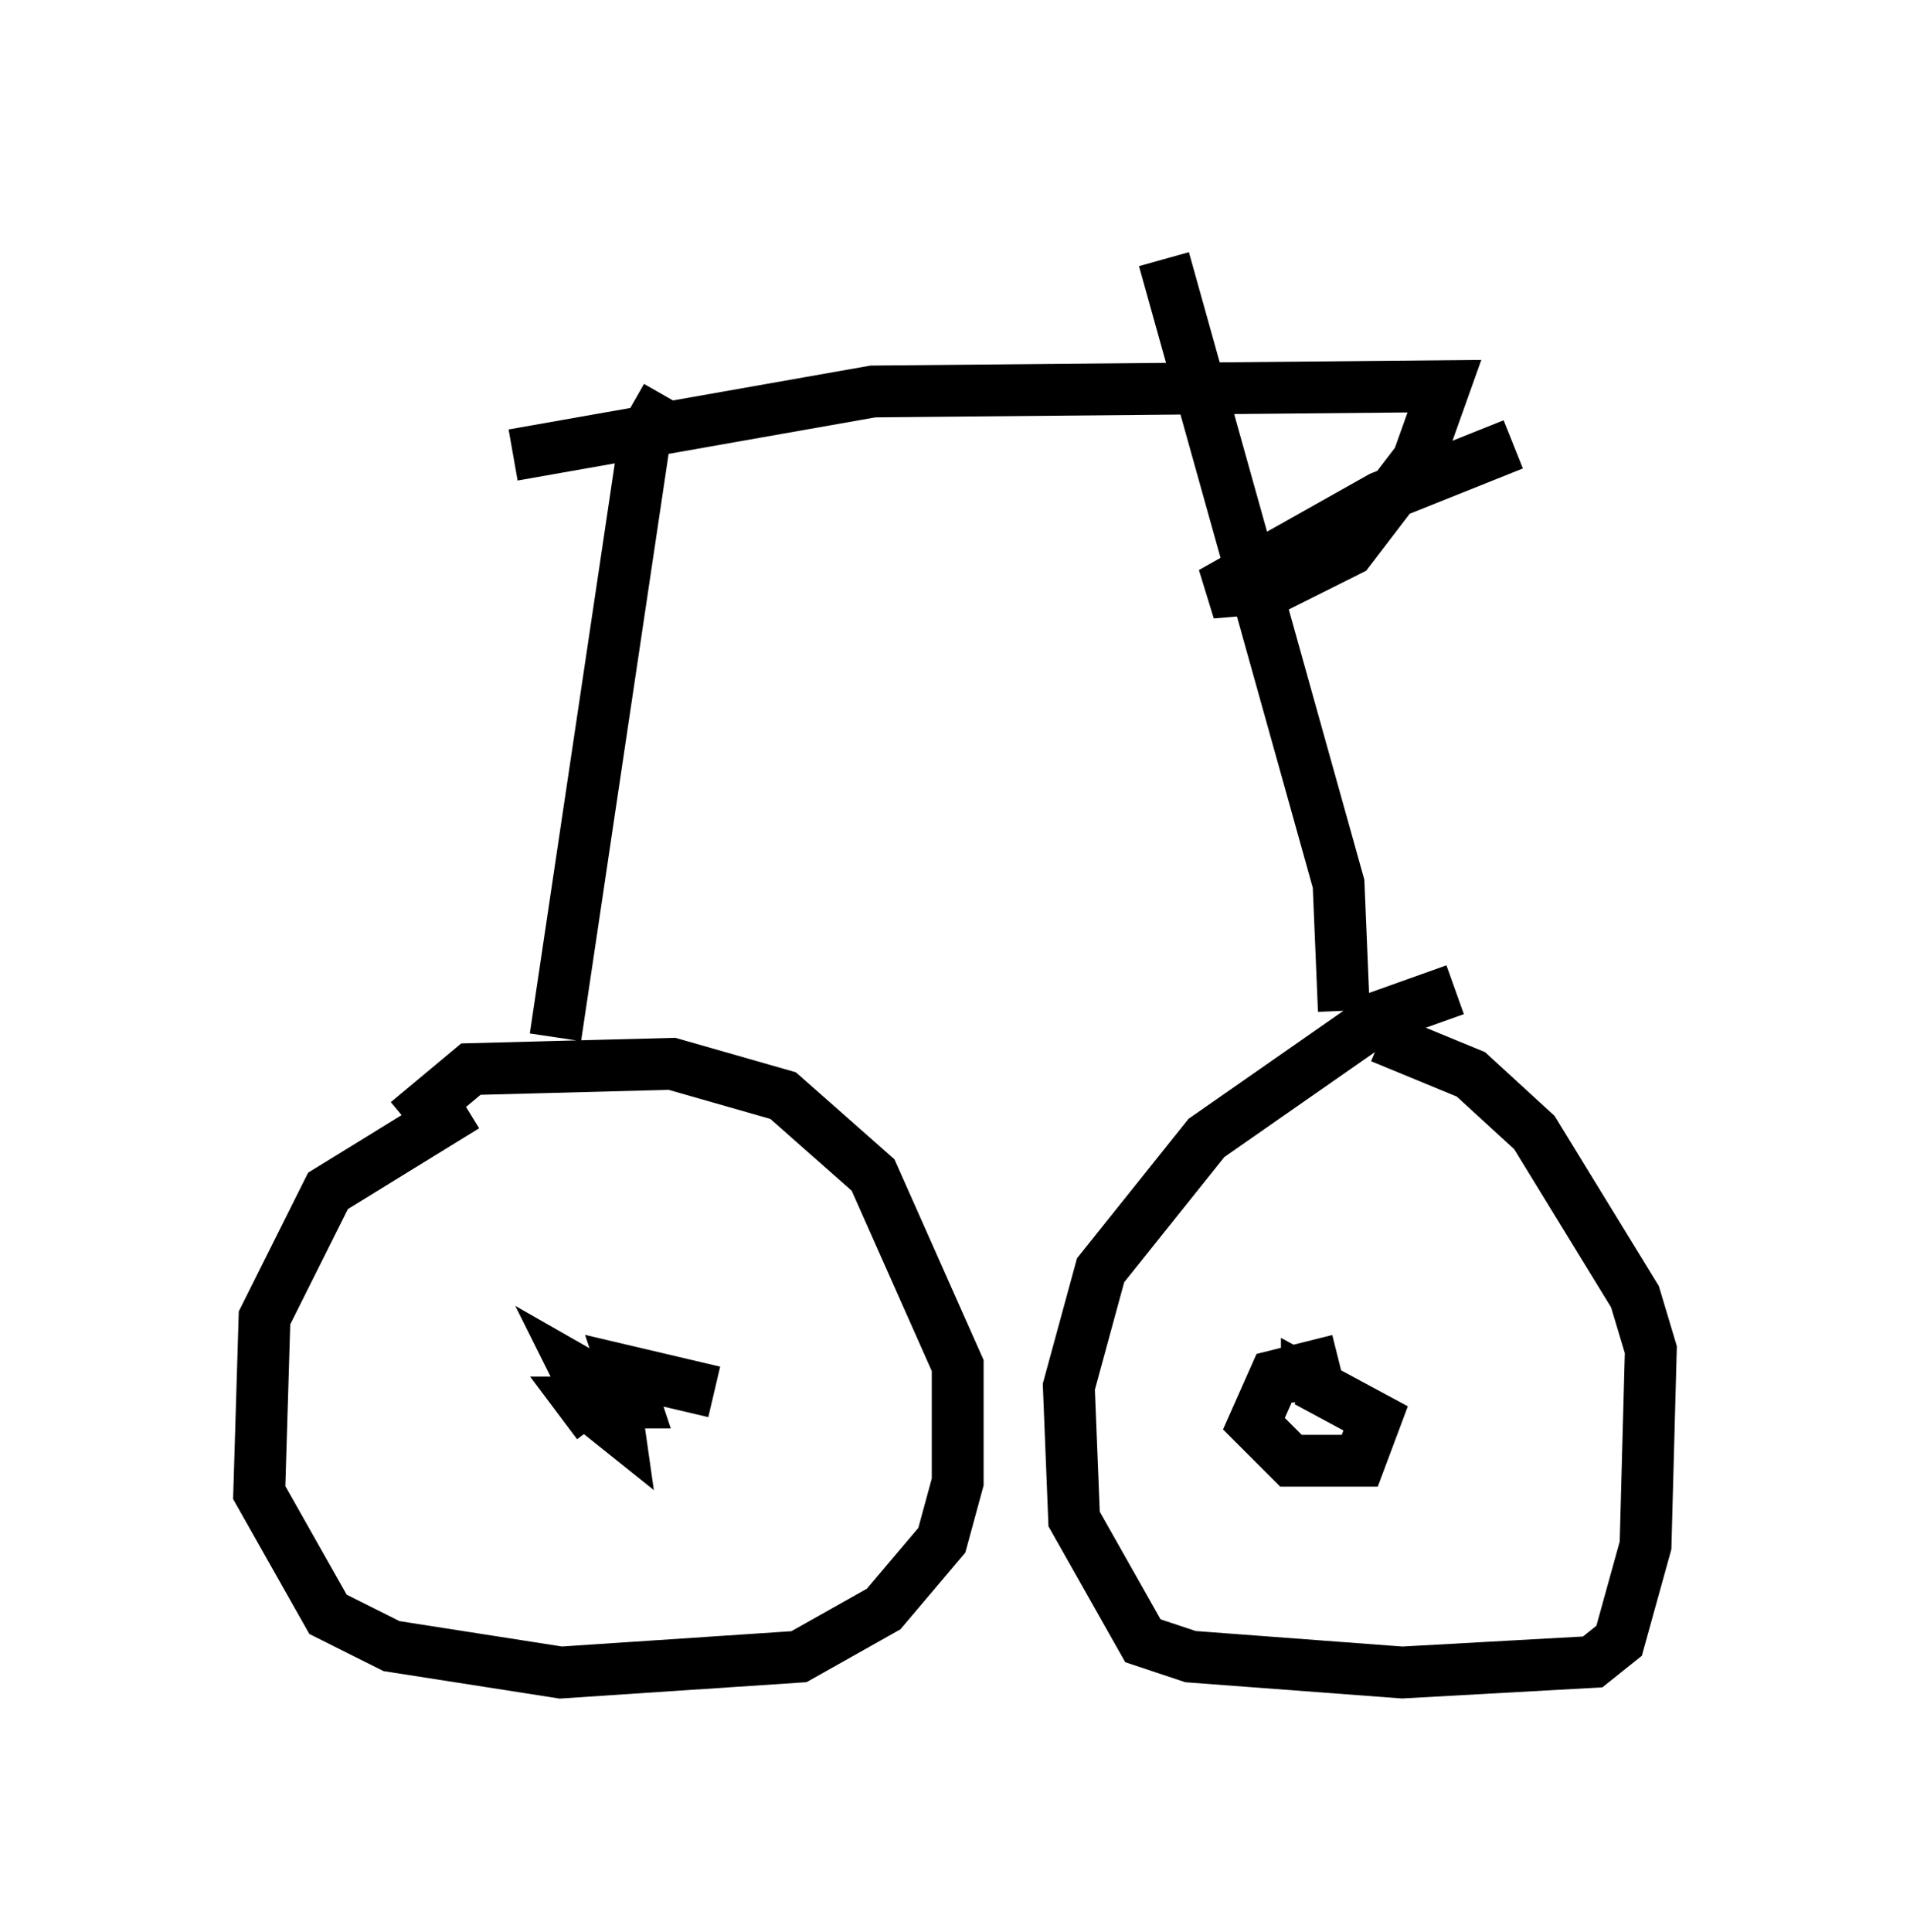 <?xml version="1.0" encoding="utf-8" ?>
<svg baseProfile="full" height="37.257" version="1.1" width="36.848" xmlns="http://www.w3.org/2000/svg" xmlns:ev="http://www.w3.org/2001/xml-events" xmlns:xlink="http://www.w3.org/1999/xlink"><defs /><rect fill="white" height="37.257" width="36.848" x="0" y="0" /><path d="M11.84, 20.517 m-2.858, 0.817 l-2.654, 1.633 -1.225, 2.45 l-0.102, 3.369 1.327, 2.348 l1.225, 0.613 3.267, 0.51 l4.594, -0.306 1.633, -0.919 l1.123, -1.327 0.306, -1.123 l0.0, -2.246 -1.633, -3.675 l-1.735, -1.531 -2.144, -0.613 l-3.879, 0.102 -1.225, 1.021 m20.213, -2.552 l-1.429, 0.51 -3.369, 2.348 l-2.042, 2.552 -0.613, 2.246 l0.102, 2.552 1.327, 2.348 l0.919, 0.306 4.083, 0.306 l3.675, -0.204 0.51, -0.408 l0.51, -1.838 0.102, -3.777 l-0.306, -1.021 -1.94, -3.165 l-1.225, -1.123 -1.735, -0.715 m-15.313, 6.533 l0.102, 0.613 0.51, 0.408 l-0.102, -0.715 -0.715, -0.408 l0.408, 0.817 m14.292, -1.021 l-1.225, 0.306 -0.408, 0.919 l0.715, 0.715 1.327, 0.0 l0.306, -0.817 -1.327, -0.715 l0.0, 0.408 m-11.433, -0.204 l-1.735, -0.408 0.204, 0.613 l-1.021, 0.0 0.306, 0.408 m-0.817, -7.452 l1.735, -11.638 0.408, -0.715 m13.067, 11.842 l-0.102, -2.45 -3.369, -12.046 m-12.556, 3.777 l6.942, -1.225 11.025, -0.102 l-0.51, 1.429 -1.327, 1.735 l-1.429, 0.715 -1.225, 0.102 l3.267, -1.838 2.552, -1.021 " fill="none" stroke="black" stroke-width="1" /></svg>